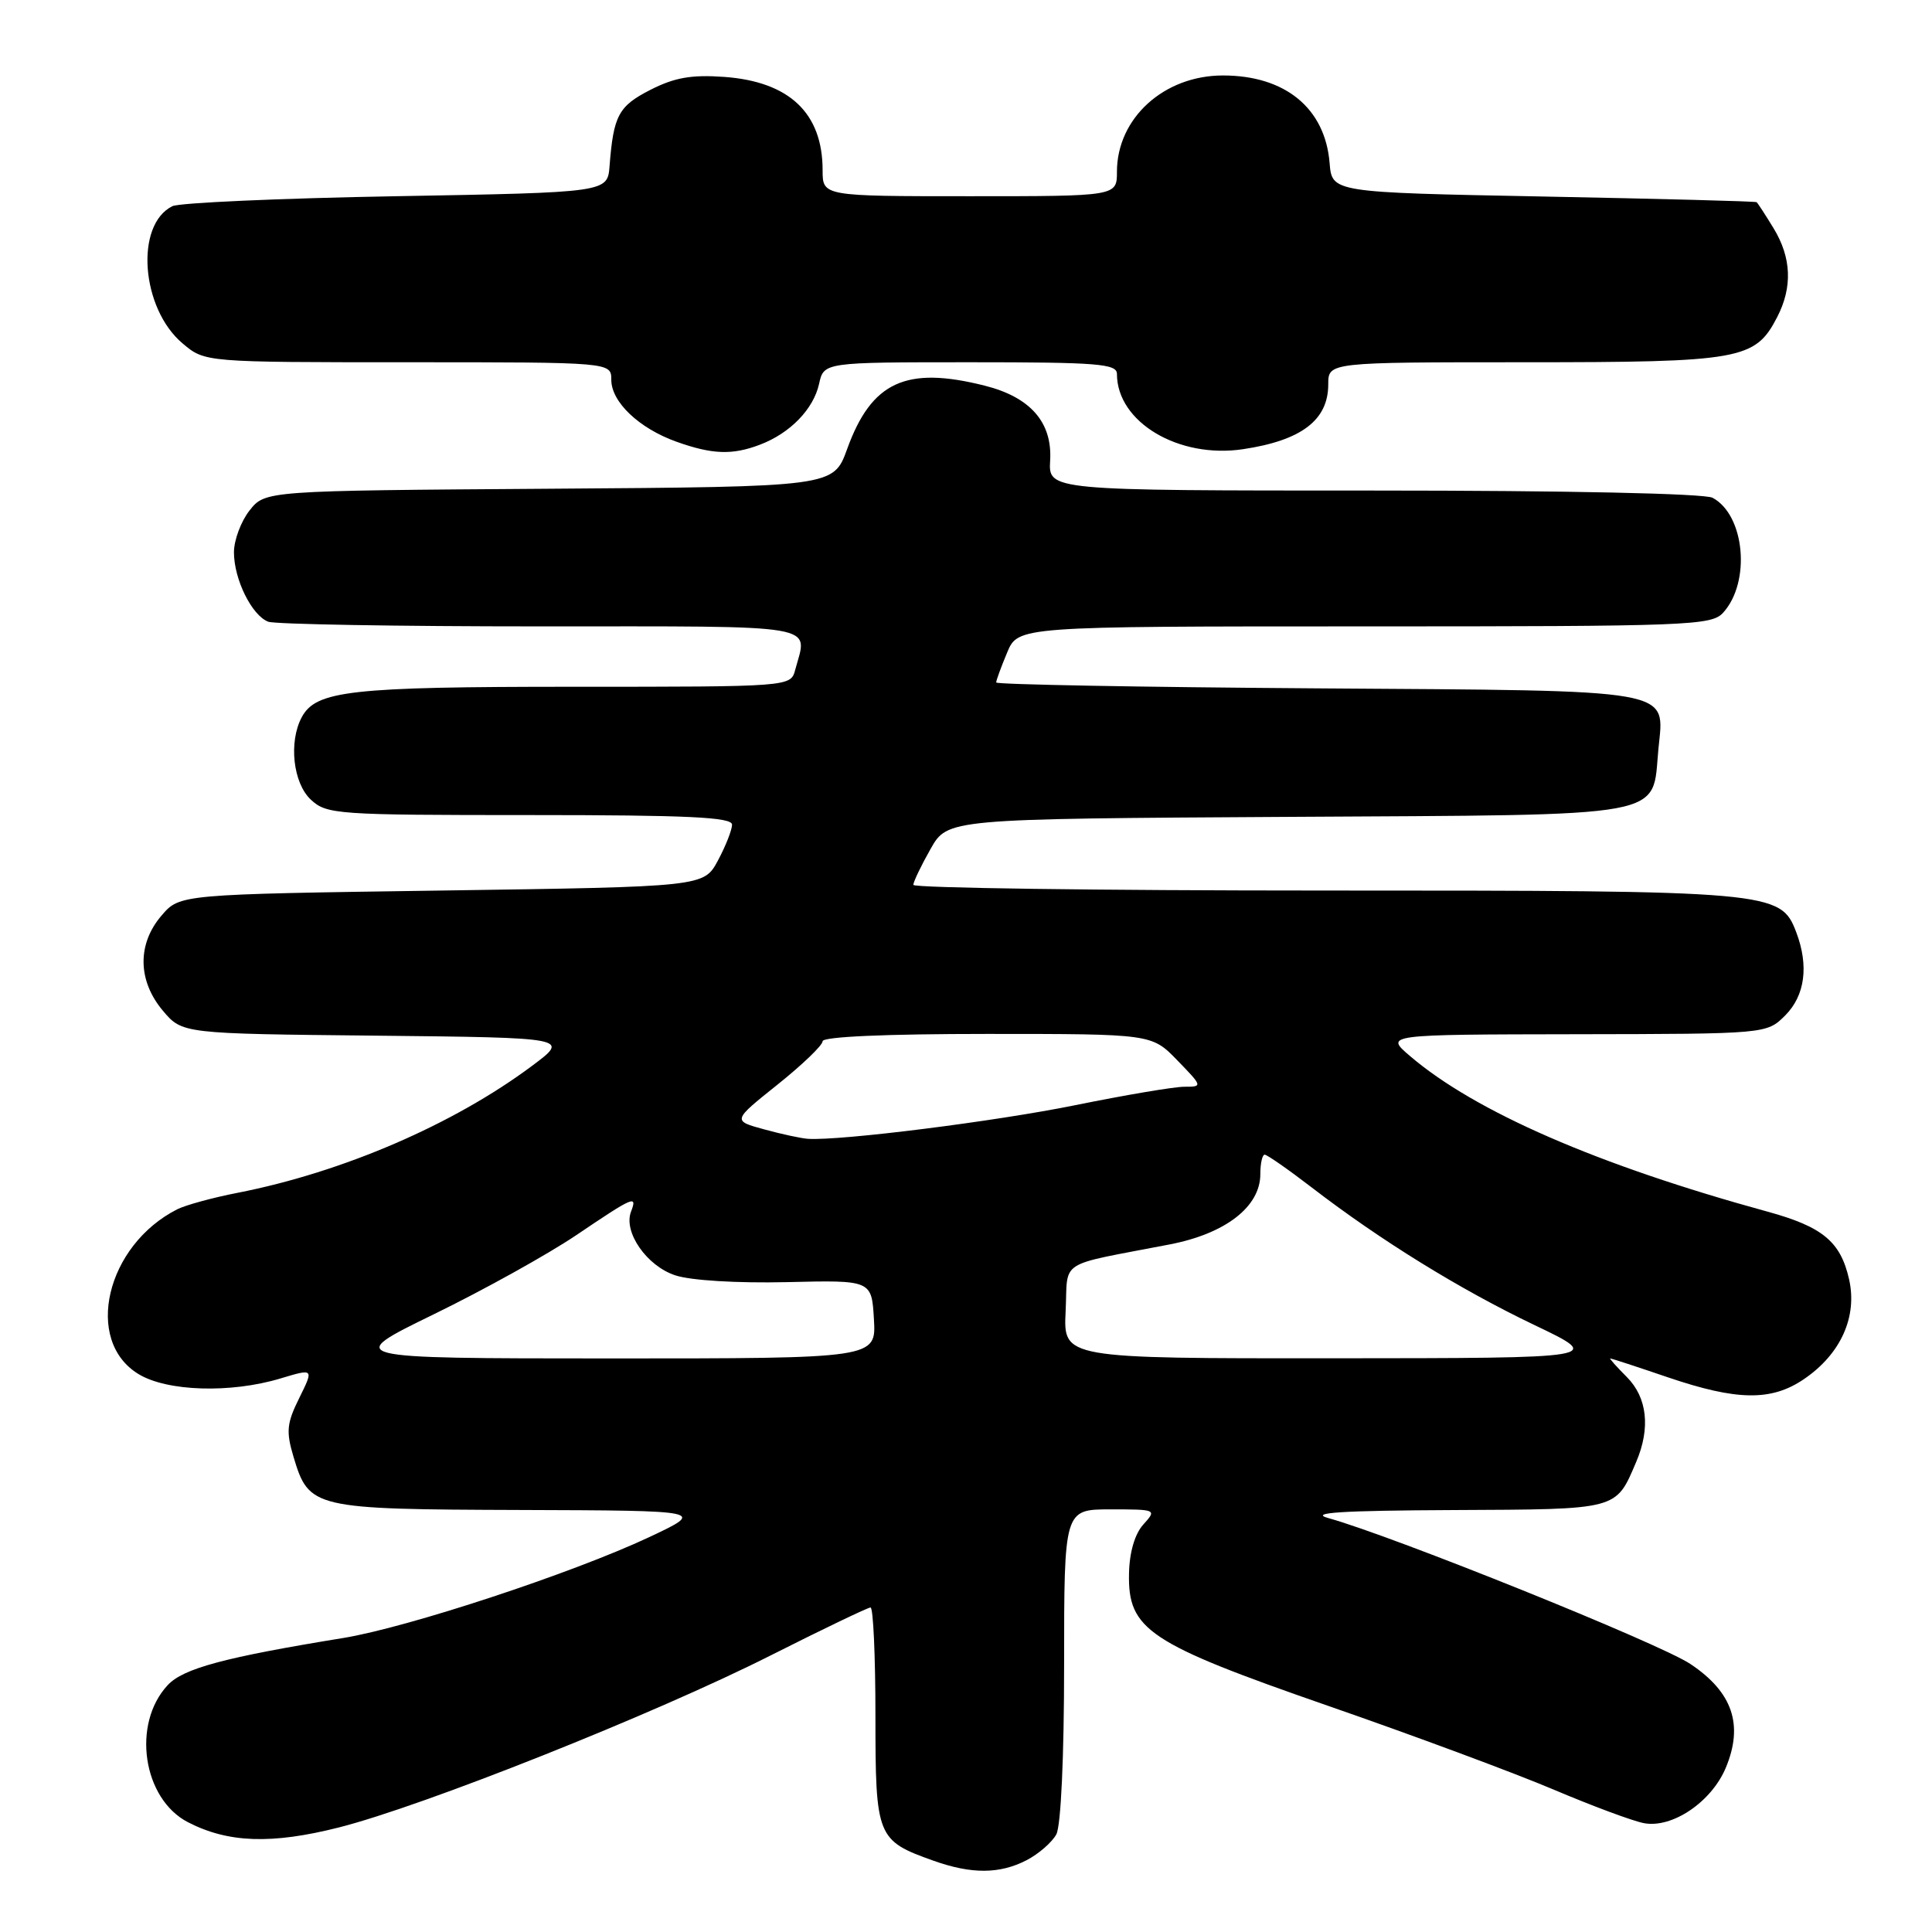 <?xml version="1.0" encoding="UTF-8" standalone="no"?>
<!DOCTYPE svg PUBLIC "-//W3C//DTD SVG 1.1//EN" "http://www.w3.org/Graphics/SVG/1.1/DTD/svg11.dtd" >
<svg xmlns="http://www.w3.org/2000/svg" xmlns:xlink="http://www.w3.org/1999/xlink" version="1.1" viewBox="0 0 256 256">
 <g >
 <path fill="currentColor"
d=" M 136.02 246.49 C 137.63 245.66 139.40 244.11 139.97 243.06 C 140.58 241.91 141.00 232.76 141.00 220.57 C 141.00 200.00 141.00 200.00 147.15 200.00 C 153.25 200.00 153.29 200.02 151.50 202.00 C 150.37 203.25 149.66 205.67 149.60 208.48 C 149.44 215.95 152.11 217.74 176.00 226.04 C 187.28 229.95 200.70 234.94 205.84 237.12 C 210.98 239.30 216.38 241.31 217.84 241.58 C 221.59 242.28 226.79 238.76 228.68 234.23 C 231.05 228.54 229.58 224.22 223.99 220.49 C 219.93 217.77 184.60 203.54 176.00 201.15 C 173.41 200.43 177.73 200.16 192.60 200.09 C 214.57 199.99 214.07 200.12 216.81 193.70 C 218.72 189.22 218.27 185.17 215.55 182.45 C 214.20 181.10 213.22 180.00 213.37 180.00 C 213.52 180.00 216.96 181.12 221.00 182.50 C 230.15 185.61 234.71 185.68 239.02 182.75 C 243.91 179.43 246.14 174.48 245.01 169.50 C 243.88 164.52 241.50 162.55 234.21 160.55 C 211.73 154.39 195.44 147.30 186.82 139.92 C 183.50 137.08 183.50 137.08 208.80 137.04 C 234.09 137.00 234.09 137.00 236.55 134.55 C 239.18 131.91 239.70 127.97 238.01 123.52 C 235.94 118.09 234.94 118.00 175.53 118.00 C 145.54 118.00 121.01 117.66 121.02 117.25 C 121.03 116.84 122.05 114.70 123.30 112.50 C 125.56 108.50 125.56 108.50 170.64 108.24 C 221.95 107.94 218.86 108.51 219.75 99.22 C 220.53 91.17 222.61 91.54 174.35 91.21 C 151.06 91.05 132.00 90.70 132.00 90.43 C 132.00 90.16 132.65 88.38 133.45 86.47 C 134.90 83.00 134.90 83.00 180.79 83.00 C 223.87 83.00 226.79 82.89 228.33 81.18 C 232.02 77.11 231.20 68.25 226.93 65.96 C 225.86 65.39 207.71 65.00 182.03 65.00 C 138.92 65.00 138.92 65.00 139.15 61.02 C 139.45 55.96 136.53 52.62 130.47 51.10 C 120.05 48.47 115.48 50.58 112.25 59.50 C 110.44 64.50 110.44 64.50 72.78 64.76 C 35.13 65.02 35.13 65.02 33.06 67.65 C 31.93 69.09 31.00 71.58 31.00 73.18 C 31.00 76.76 33.36 81.54 35.54 82.38 C 36.44 82.72 52.65 83.00 71.58 83.00 C 109.36 83.00 107.02 82.60 105.37 88.75 C 104.77 91.00 104.77 91.00 76.03 91.00 C 46.41 91.00 41.87 91.51 39.98 95.04 C 38.23 98.32 38.83 103.76 41.19 105.96 C 43.28 107.91 44.59 108.00 70.19 108.00 C 91.15 108.00 97.00 108.28 97.00 109.27 C 97.00 109.96 96.16 112.10 95.13 114.02 C 93.26 117.50 93.26 117.50 58.54 118.00 C 23.82 118.50 23.82 118.50 21.41 121.31 C 18.17 125.08 18.23 129.93 21.57 133.91 C 24.15 136.97 24.15 136.97 49.82 137.23 C 75.50 137.50 75.50 137.50 70.50 141.23 C 60.10 148.99 45.43 155.32 31.50 158.05 C 28.20 158.69 24.60 159.68 23.50 160.23 C 14.06 165.00 11.07 177.64 18.35 182.07 C 22.13 184.38 30.55 184.64 37.14 182.66 C 41.59 181.32 41.59 181.32 39.66 185.23 C 37.99 188.59 37.89 189.68 38.89 193.03 C 40.94 199.87 41.44 199.99 68.97 200.08 C 93.50 200.16 93.50 200.16 86.00 203.69 C 75.81 208.47 54.05 215.64 45.50 217.04 C 29.77 219.60 24.28 221.07 22.22 223.29 C 17.44 228.42 18.91 238.35 24.90 241.45 C 30.22 244.20 35.99 244.40 44.89 242.15 C 56.11 239.31 86.78 227.10 102.10 219.36 C 109.04 215.86 115.00 213.00 115.35 213.00 C 115.71 213.00 116.00 219.46 116.00 227.35 C 116.00 243.42 116.18 243.88 123.68 246.55 C 128.73 248.35 132.46 248.33 136.02 246.49 Z  M 100.68 58.93 C 104.68 57.42 107.79 54.22 108.53 50.87 C 109.16 48.00 109.16 48.00 128.58 48.00 C 145.45 48.00 148.00 48.20 148.00 49.55 C 148.00 55.93 156.16 60.80 164.71 59.52 C 172.46 58.36 176.00 55.66 176.00 50.93 C 176.00 48.00 176.00 48.00 202.05 48.00 C 230.69 48.00 232.57 47.66 235.48 42.03 C 237.54 38.05 237.38 34.14 235.01 30.25 C 233.92 28.46 232.91 26.91 232.76 26.79 C 232.62 26.67 219.90 26.34 204.50 26.04 C 176.50 25.50 176.50 25.50 176.18 21.61 C 175.59 14.34 170.30 10.00 162.05 10.00 C 154.23 10.00 148.01 15.65 148.00 22.75 C 148.00 26.00 148.00 26.00 128.50 26.00 C 109.00 26.00 109.00 26.00 109.00 22.55 C 109.00 14.99 104.60 10.82 95.97 10.19 C 91.63 9.88 89.39 10.27 86.19 11.90 C 81.95 14.06 81.29 15.31 80.77 22.00 C 80.50 25.50 80.50 25.50 52.50 26.00 C 37.10 26.27 23.75 26.87 22.84 27.32 C 17.85 29.79 18.68 40.87 24.20 45.51 C 27.15 48.00 27.15 48.00 54.08 48.00 C 81.00 48.00 81.00 48.00 81.00 50.33 C 81.00 53.27 84.69 56.77 89.66 58.54 C 94.38 60.22 97.03 60.32 100.68 58.93 Z  M 57.50 174.14 C 64.10 170.92 72.60 166.20 76.38 163.65 C 83.99 158.51 84.48 158.30 83.61 160.56 C 82.58 163.26 85.70 167.75 89.48 168.99 C 91.54 169.67 97.65 170.04 104.25 169.89 C 115.50 169.62 115.50 169.62 115.80 174.81 C 116.10 180.00 116.10 180.00 80.80 180.00 C 45.50 179.99 45.50 179.99 57.50 174.14 Z  M 141.20 173.78 C 141.54 166.75 139.87 167.82 155.00 164.89 C 162.40 163.46 167.00 159.89 167.00 155.58 C 167.00 154.16 167.26 153.00 167.58 153.00 C 167.89 153.00 170.71 154.96 173.83 157.36 C 182.93 164.36 193.44 170.85 203.31 175.57 C 212.50 179.96 212.50 179.96 176.70 179.98 C 140.90 180.00 140.90 180.00 141.20 173.78 Z  M 101.27 149.65 C 97.04 148.50 97.04 148.50 103.02 143.72 C 106.31 141.09 109.00 138.51 109.00 137.97 C 109.00 137.37 117.35 137.00 130.80 137.00 C 152.61 137.00 152.61 137.00 156.00 140.50 C 159.36 143.96 159.37 144.00 156.93 144.00 C 155.58 144.00 149.08 145.10 142.49 146.44 C 131.89 148.59 111.43 151.17 107.08 150.90 C 106.21 150.85 103.60 150.29 101.27 149.65 Z "/>
</g>
</svg>